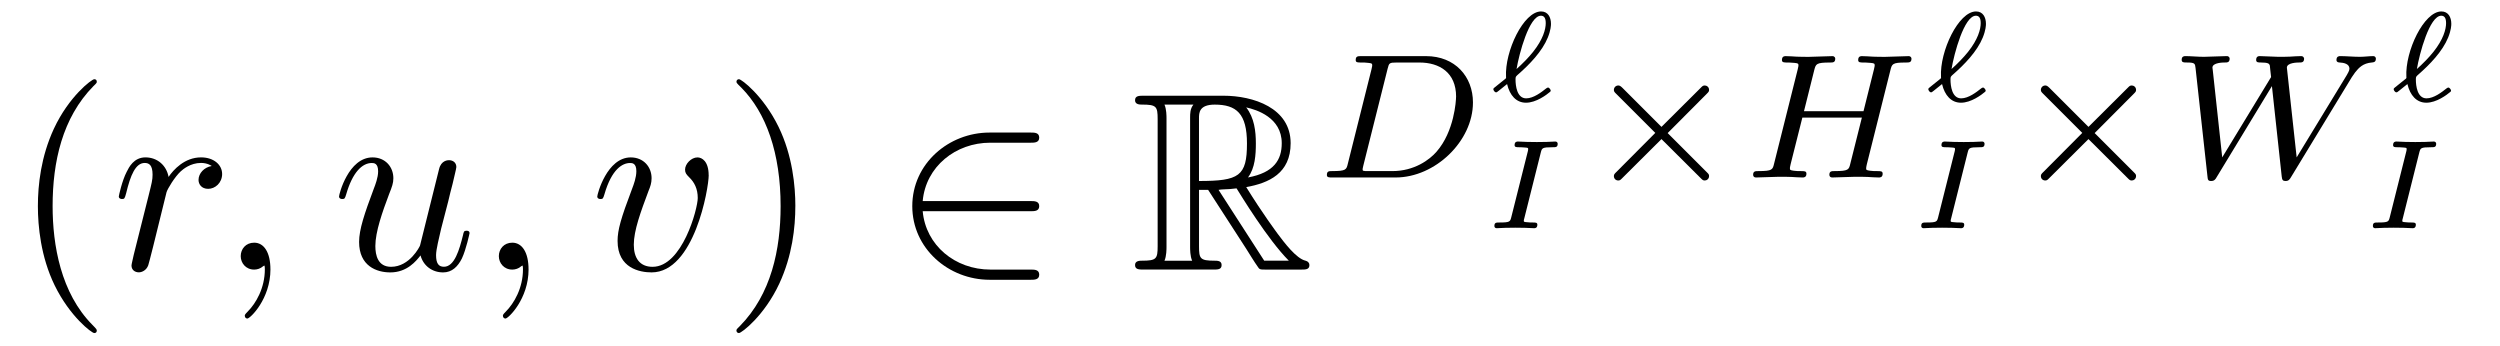 <?xml version='1.0' encoding='UTF-8'?>
<!-- This file was generated by dvisvgm 3.2.2 -->
<svg version='1.1' xmlns='http://www.w3.org/2000/svg' xmlns:xlink='http://www.w3.org/1999/xlink' width='98.122pt' height='13.572pt' viewBox='-.5 -10.581 98.122 13.572'>
<defs>
<path id='g5-2' d='m4.979-.056c0-.063-.021-.084-.091-.153l-1.534-1.534l1.534-1.541c.07-.07 .091-.091 .091-.153c0-.119-.098-.174-.167-.174s-.091 .021-.16 .091l-1.541 1.534l-1.534-1.534c-.077-.077-.119-.091-.16-.091c-.098 0-.174 .077-.174 .174c0 .063 .028 .091 .091 .153l1.534 1.534l-1.534 1.541c-.063 .063-.091 .091-.091 .153c0 .105 .077 .174 .174 .174c.063 0 .091-.028 .153-.091l1.541-1.534l1.541 1.534c.07 .07 .091 .091 .16 .091s.167-.056 .167-.174z'/>
<path id='g7-73' d='m3.039-3.318c0-.04-.03-.085-.09-.085c-.11 0-.234 .015-.344 .015l-.384 .005l-.384-.005c-.115 0-.244-.015-.359-.015c-.03 0-.13 0-.13 .139c0 .085 .075 .085 .179 .085c.02 0 .115 0 .214 .01c.134 .01 .139 .015 .139 .06c0 .025 0 .035-.01 .08l-.653 2.6c-.045 .169-.05 .204-.458 .204c-.134 0-.204 0-.204 .139c0 .055 .04 .085 .09 .085c.11 0 .234-.015 .344-.015l.384-.005l.384 .005c.115 0 .244 .015 .359 .015c.03 0 .125 0 .125-.139c0-.085-.075-.085-.174-.085c-.08 0-.13 0-.214-.01c-.139-.01-.144-.015-.144-.06c0-.025 .01-.065 .02-.095l.648-2.585c.045-.169 .05-.204 .458-.204c.134 0 .204 0 .204-.139z'/>
<path id='g7-96' d='m2.55-.408c0-.03-.055-.115-.105-.115c-.025 0-.045 .015-.08 .04c-.174 .139-.488 .384-.777 .384c-.364 0-.418-.498-.418-.732c0-.11 .005-.115 .07-.179c.488-.423 .976-.936 1.196-1.474c.12-.294 .125-.488 .125-.538c0-.264-.12-.488-.389-.488c-.687 0-1.43 1.564-1.375 2.57c.005 .035 .005 .045-.015 .065l-.428 .344c-.03 .025-.055 .04-.055 .075s.05 .12 .105 .12c.025 0 .035 0 .105-.06l.329-.264c.105 .443 .359 .732 .742 .732c.399 0 .807-.309 .941-.423c.025-.015 .03-.035 .03-.055zm-.194-2.65c0 .254-.11 .648-.498 1.136c-.179 .224-.403 .453-.648 .672c.1-.603 .498-2.092 .956-2.092c.115 0 .189 .075 .189 .284z'/>
<path id='g8-68' d='m6.228-2.943c0-1.018-.704-1.82-1.841-1.82h-2.538c-.139 0-.223 0-.223 .153c0 .098 .077 .098 .23 .098c.112 0 .139 0 .265 .014c.139 .014 .153 .028 .153 .098c0 0 0 .049-.028 .153l-.928 3.703c-.056 .237-.07 .293-.614 .293c-.126 0-.209 0-.209 .153c0 .098 .084 .098 .209 .098h2.49c1.548 0 3.034-1.423 3.034-2.943zm-.663-.23c0 .16-.07 1.367-.767 2.162c-.272 .314-.872 .76-1.73 .76h-.948c-.216 0-.223-.007-.223-.07c0 0 0-.042 .028-.146l.955-3.808c.056-.216 .063-.237 .356-.237h.893c.781 0 1.437 .391 1.437 1.339z'/>
<path id='g8-72' d='m5.565-.146c0-.105-.07-.105-.23-.105c-.112 0-.139 0-.265-.014c-.153-.021-.153-.035-.153-.105c0-.042 .021-.112 .028-.153l.921-3.675c.063-.258 .077-.314 .593-.314c.153 0 .237 0 .237-.153c0-.028-.021-.098-.112-.098c-.202 0-.711 .028-.914 .028c-.119 0-.363 0-.481-.007c-.139-.007-.307-.021-.439-.021c-.042 0-.146 0-.146 .153c0 .098 .084 .098 .223 .098c0 0 .139 0 .265 .014c.146 .014 .16 .028 .16 .098c0 0 0 .049-.028 .153l-.411 1.646h-2.336l.404-1.618c.063-.237 .077-.293 .614-.293c.119 0 .209 0 .209-.153c0-.028-.021-.098-.112-.098c-.202 0-.711 .028-.914 .028c-.119 0-.363 0-.481-.007c-.139-.007-.307-.021-.439-.021c-.042 0-.146 0-.146 .153c0 .098 .084 .098 .223 .098c0 0 .139 0 .265 .014c.146 .014 .16 .028 .16 .098c0 0 0 .049-.028 .153l-.928 3.703c-.056 .237-.07 .293-.614 .293c-.119 0-.209 0-.209 .146c0 .07 .049 .105 .112 .105c.202 0 .704-.028 .907-.028c.119 0 .363 0 .481 .007c.139 .007 .314 .021 .446 .021c.035 0 .146 0 .146-.146c0-.105-.07-.105-.23-.105c-.112 0-.139 0-.265-.014c-.153-.021-.153-.035-.153-.105c0 0 0-.049 .028-.153l.46-1.827h2.336l-.453 1.806c-.056 .237-.07 .293-.614 .293c-.119 0-.209 0-.209 .146c0 .07 .049 .105 .112 .105c.202 0 .704-.028 .907-.028c.119 0 .363 0 .481 .007c.139 .007 .314 .021 .446 .021c.035 0 .146 0 .146-.146z'/>
<path id='g8-87' d='m8.166-4.666c0-.049-.042-.098-.098-.098c-.16 0-.363 .028-.53 .028c-.244 0-.544-.028-.774-.028c-.035 0-.146 0-.146 .153c0 .091 .098 .098 .126 .098c.153 .007 .384 .049 .384 .244c0 .077-.077 .202-.105 .251l-1.967 3.229l-.384-3.522c0-.195 .404-.202 .488-.202c.091 0 .188 0 .188-.153c0 0-.007-.098-.119-.098c-.133 0-.3 .014-.432 .021c-.139 .007-.321 .007-.46 .007c-.16 0-.572-.028-.732-.028c-.035 0-.139 0-.139 .153c0 .098 .091 .098 .181 .098c.3 0 .335 .049 .356 .119c.007 .042 .021 .237 .049 .453l-1.918 3.152l-.37-3.417c0-.028-.014-.105-.014-.105c0-.202 .432-.202 .488-.202c.091 0 .188 0 .188-.153c0-.028-.021-.098-.112-.098c-.202 0-.697 .028-.9 .028c-.23 0-.523-.028-.732-.028c-.07 0-.139 .028-.139 .146c0 .105 .084 .105 .195 .105c.328 0 .328 .042 .349 .216l.467 4.247c.014 .139 .021 .188 .146 .188c.119 0 .167-.063 .209-.139l2.176-3.585l.384 3.543c.014 .146 .049 .181 .153 .181c.119 0 .16-.063 .209-.146l2.392-3.933l.126-.181c.146-.188 .314-.363 .656-.391c.077-.007 .16-.014 .16-.153z'/>
<path id='g1-82' d='m2.67-3.128h.359l1.494 2.311c.1 .159 .339 .548 .448 .697c.07 .12 .1 .12 .329 .12h1.375c.179 0 .329 0 .329-.179c0-.08-.06-.149-.149-.169c-.369-.08-.857-.737-1.096-1.056c-.07-.1-.568-.757-1.235-1.833c.887-.159 1.743-.538 1.743-1.724c0-1.385-1.465-1.863-2.64-1.863h-3.128c-.179 0-.339 0-.339 .179c0 .169 .189 .169 .269 .169c.568 0 .618 .07 .618 .568v4.991c0 .498-.05 .568-.618 .568c-.08 0-.269 0-.269 .169c0 .179 .159 .179 .339 .179h2.73c.179 0 .329 0 .329-.179c0-.169-.169-.169-.279-.169c-.568 0-.608-.08-.608-.568v-2.212zm1.923-.488c.279-.369 .309-.897 .309-1.335c0-.478-.06-1.006-.379-1.415c.408 .09 1.395 .399 1.395 1.405c0 .648-.299 1.156-1.325 1.345zm-1.923-2.321c0-.209 0-.538 .618-.538c.847 0 1.265 .349 1.265 1.524c0 1.285-.309 1.474-1.883 1.474v-2.461zm-1.355 5.589c.08-.179 .08-.458 .08-.548v-5.031c0-.1 0-.369-.08-.548h1.136c-.13 .159-.13 .359-.13 .508v5.071c0 .1 0 .369 .08 .548h-1.086zm2.122-2.78c.07-.01 .11-.02 .189-.02c.149 0 .369-.02 .518-.04c.149 .239 1.225 2.012 2.052 2.839h-.966l-1.793-2.78z'/>
<path id='g6-50' d='m5.808 .199c0-.199-.189-.199-.329-.199h-1.584c-1.395 0-2.54-.956-2.66-2.291h4.244c.139 0 .329 0 .329-.199s-.189-.199-.329-.199h-4.244c.12-1.355 1.295-2.291 2.65-2.291h1.594c.139 0 .329 0 .329-.199s-.189-.199-.329-.199h-1.624c-1.594 0-3.029 1.215-3.029 2.889c0 1.654 1.415 2.889 3.039 2.889h1.614c.139 0 .329 0 .329-.199z'/>
<path id='g9-59' d='m2.022-.01c0-.658-.249-1.046-.638-1.046c-.329 0-.528 .249-.528 .528c0 .269 .199 .528 .528 .528c.12 0 .249-.04 .349-.13c.03-.02 .05-.03 .05-.03s.02 .01 .02 .149c0 .737-.349 1.335-.677 1.664c-.11 .11-.11 .13-.11 .159c0 .07 .05 .11 .1 .11c.11 0 .907-.767 .907-1.933z'/>
<path id='g9-114' d='m4.344-3.756c0-.349-.319-.648-.827-.648c-.648 0-1.086 .488-1.275 .767c-.08-.448-.438-.767-.907-.767c-.458 0-.648 .389-.737 .568c-.179 .339-.309 .936-.309 .966c0 .1 .12 .1 .12 .1c.1 0 .11-.01 .169-.229c.169-.707 .369-1.186 .727-1.186c.169 0 .309 .08 .309 .458c0 .209-.03 .319-.159 .837l-.578 2.301c-.03 .149-.09 .379-.09 .428c0 .179 .139 .269 .289 .269c.12 0 .299-.08 .369-.279c.02-.04 .359-1.395 .399-1.574l.319-1.295c.04-.13 .319-.598 .558-.817c.08-.07 .369-.329 .797-.329c.259 0 .418 .12 .418 .12c-.299 .05-.518 .289-.518 .548c0 .159 .11 .349 .379 .349s.548-.229 .548-.588z'/>
<path id='g9-117' d='m5.41-1.425c0-.1-.09-.1-.12-.1c-.1 0-.11 .04-.139 .179c-.139 .558-.329 1.235-.747 1.235c-.209 0-.309-.13-.309-.458c0-.219 .12-.687 .199-1.036l.279-1.076c.03-.149 .13-.528 .169-.677c.05-.229 .149-.608 .149-.667c0-.179-.139-.269-.289-.269c-.05 0-.309 .01-.389 .349l-.747 2.999c-.01 .04-.408 .837-1.136 .837c-.518 0-.618-.448-.618-.817c0-.558 .279-1.345 .538-2.032c.12-.299 .169-.438 .169-.628c0-.448-.319-.817-.817-.817c-.946 0-1.315 1.445-1.315 1.534c0 .1 .12 .1 .12 .1c.1 0 .11-.02 .159-.179c.249-.867 .628-1.235 1.006-1.235c.09 0 .249 .01 .249 .329c0 .239-.11 .528-.169 .677c-.369 .986-.578 1.604-.578 2.092c0 .946 .687 1.196 1.225 1.196c.658 0 1.016-.448 1.186-.667c.11 .408 .458 .667 .887 .667c.349 0 .578-.229 .737-.548c.169-.359 .299-.986 .299-.986z'/>
<path id='g9-118' d='m4.663-3.706c0-.538-.259-.697-.438-.697c-.249 0-.488 .259-.488 .478c0 .13 .05 .189 .159 .299c.209 .199 .339 .458 .339 .817c0 .418-.608 2.7-1.773 2.7c-.508 0-.737-.349-.737-.867c0-.558 .269-1.285 .578-2.112c.07-.169 .12-.309 .12-.498c0-.448-.319-.817-.817-.817c-.936 0-1.315 1.445-1.315 1.534c0 .1 .12 .1 .12 .1c.1 0 .11-.02 .159-.179c.289-1.006 .717-1.235 1.006-1.235c.08 0 .249 0 .249 .319c0 .249-.1 .518-.169 .697c-.438 1.156-.568 1.614-.568 2.042c0 1.076 .877 1.235 1.335 1.235c1.674 0 2.242-3.298 2.242-3.816z'/>
<path id='g12-40' d='m3.298 2.391c0-.03 0-.05-.169-.219c-1.245-1.255-1.564-3.138-1.564-4.663c0-1.733 .379-3.467 1.604-4.712c.13-.12 .13-.139 .13-.169c0-.07-.04-.1-.1-.1c-.1 0-.996 .677-1.584 1.943c-.508 1.096-.628 2.202-.628 3.039c0 .777 .11 1.983 .658 3.108c.598 1.225 1.455 1.873 1.554 1.873c.06 0 .1-.03 .1-.1z'/>
<path id='g12-41' d='m2.879-2.491c0-.777-.11-1.983-.658-3.108c-.598-1.225-1.455-1.873-1.554-1.873c-.06 0-.1 .04-.1 .1c0 .03 0 .05 .189 .229c.976 .986 1.544 2.57 1.544 4.653c0 1.704-.369 3.457-1.604 4.712c-.13 .12-.13 .139-.13 .169c0 .06 .04 .1 .1 .1c.1 0 .996-.677 1.584-1.943c.508-1.096 .628-2.202 .628-3.039z'/>
</defs>
<g id='page256'>
<use x='0' y='0' xlink:href='#g12-40'/>
<use x='3.874' y='0' xlink:href='#g9-114'/>
<use x='8.092' y='0' xlink:href='#g9-59'/>
<use x='12.52' y='0' xlink:href='#g9-117'/>
<use x='18.223' y='0' xlink:href='#g9-59'/>
<use x='22.651' y='0' xlink:href='#g9-118'/>
<use x='27.838' y='0' xlink:href='#g12-41'/>
<use x='34.48' y='0' xlink:href='#g6-50'/>
<use x='43.889' y='0' xlink:href='#g1-82'/>
<use x='51.084' y='-3.615' xlink:href='#g8-68'/>
<use x='57.813' y='-6.622' xlink:href='#g7-96'/>
<use x='57.598' y='-1.623' xlink:href='#g7-73'/>
<use x='61.6' y='-3.615' xlink:href='#g5-2'/>
<use x='67.827' y='-3.615' xlink:href='#g8-72'/>
<use x='74.885' y='-6.622' xlink:href='#g7-96'/>
<use x='74.352' y='-1.623' xlink:href='#g7-73'/>
<use x='78.359' y='-3.615' xlink:href='#g5-2'/>
<use x='84.585' y='-3.615' xlink:href='#g8-87'/>
<use x='93.15' y='-6.622' xlink:href='#g7-96'/>
<use x='92.078' y='-1.623' xlink:href='#g7-73'/>
</g>
</svg>